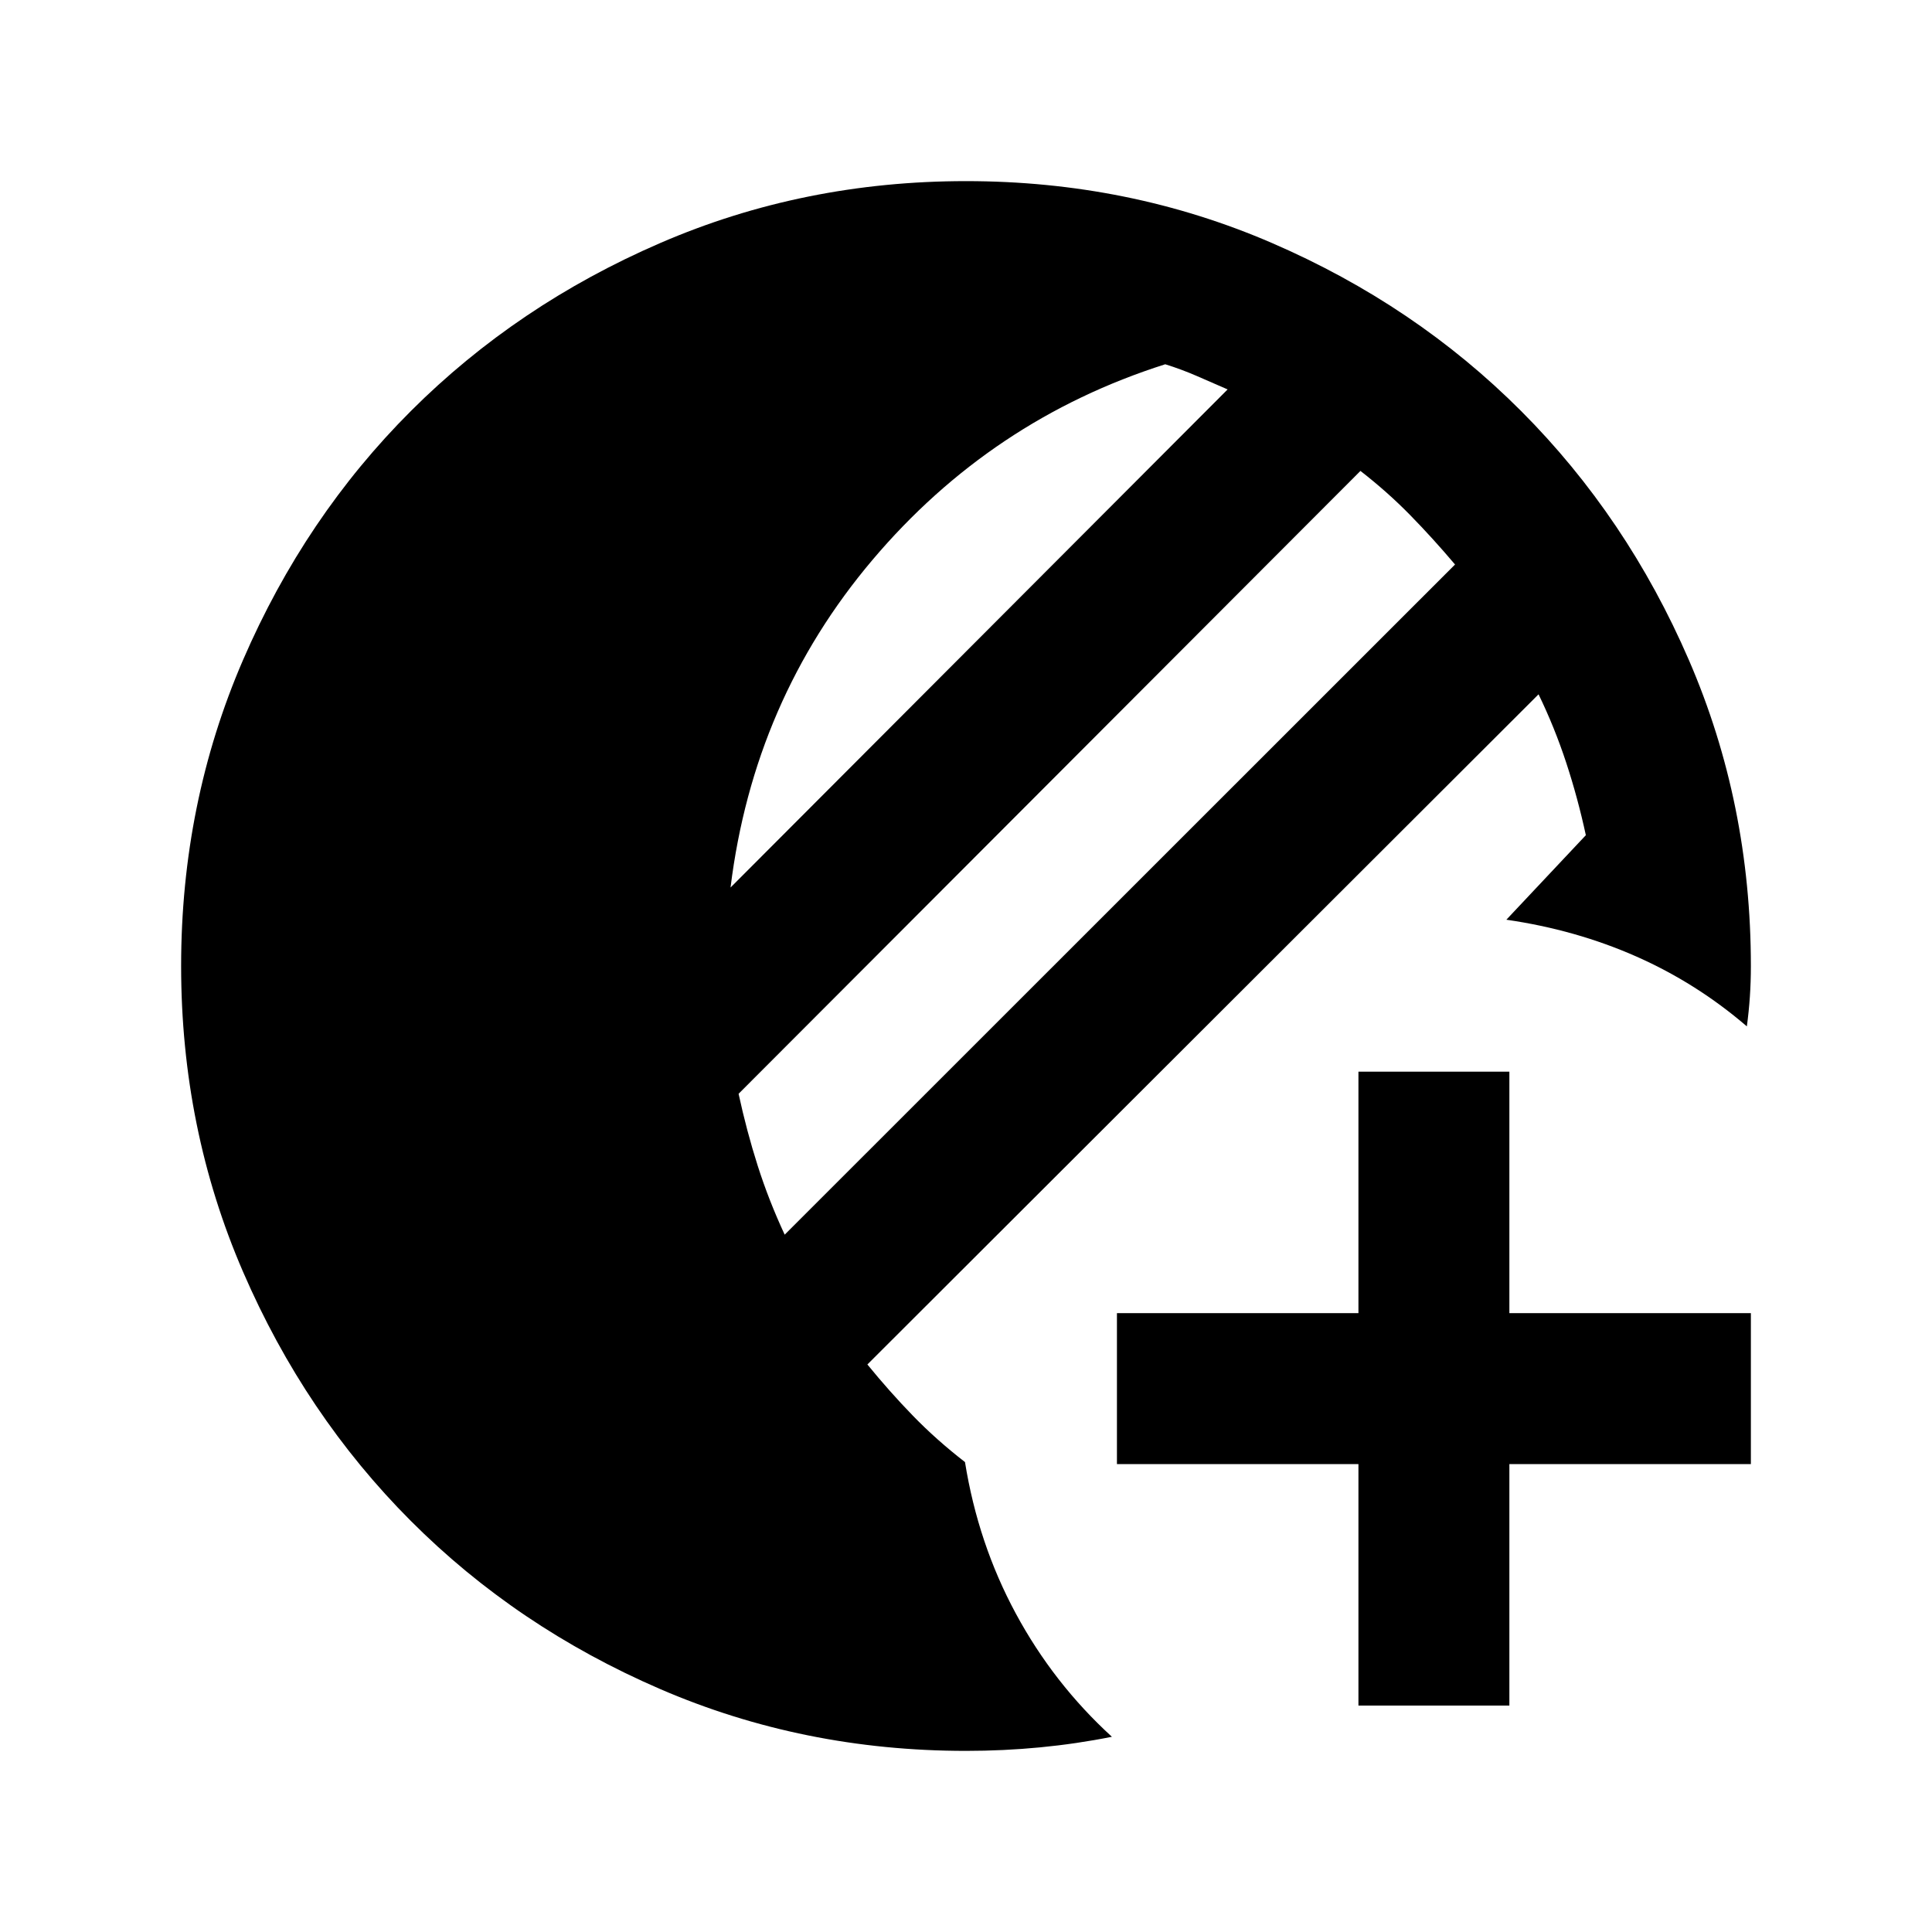 <svg xmlns="http://www.w3.org/2000/svg" height="24" viewBox="0 -960 960 960" width="24"><path d="M675-112.5v-120H555v-75h120v-120h75v120h120v75H750v120h-75ZM480-90q-80.907 0-152.065-30.763-71.159-30.763-123.797-83.5Q151.5-257 120.75-328.087 90-399.175 90-480q0-80.907 30.763-152.065 30.763-71.159 83.5-123.797Q257-808.5 328.087-839.25 399.175-870 480-870q80.907 0 152.065 30.763 71.159 30.763 123.797 83.5Q808.5-703 839.25-631.913 870-560.825 870-480q0 7.895-.5 15.263-.5 7.369-1.5 14.737-25-21.5-55-34.75T748.5-503l39.5-42q-4-18.5-9.75-36t-13.75-34L431-282q11 13.5 22.655 25.5 11.656 12 25.845 23 6.5 40.5 25.25 75.25T552.5-97q-17.5 3.5-35.625 5.25T480-90Zm-90.093-256.5L723-679.5q-11-13-22.25-24.5T676-726L367-416.5q4 18.5 9.5 35.75t13.407 34.25ZM363-519l247-247.5q-8-3.5-15.5-6.75T579-779q-86.5 27.5-145.5 97.25T363-519Z"/></svg>